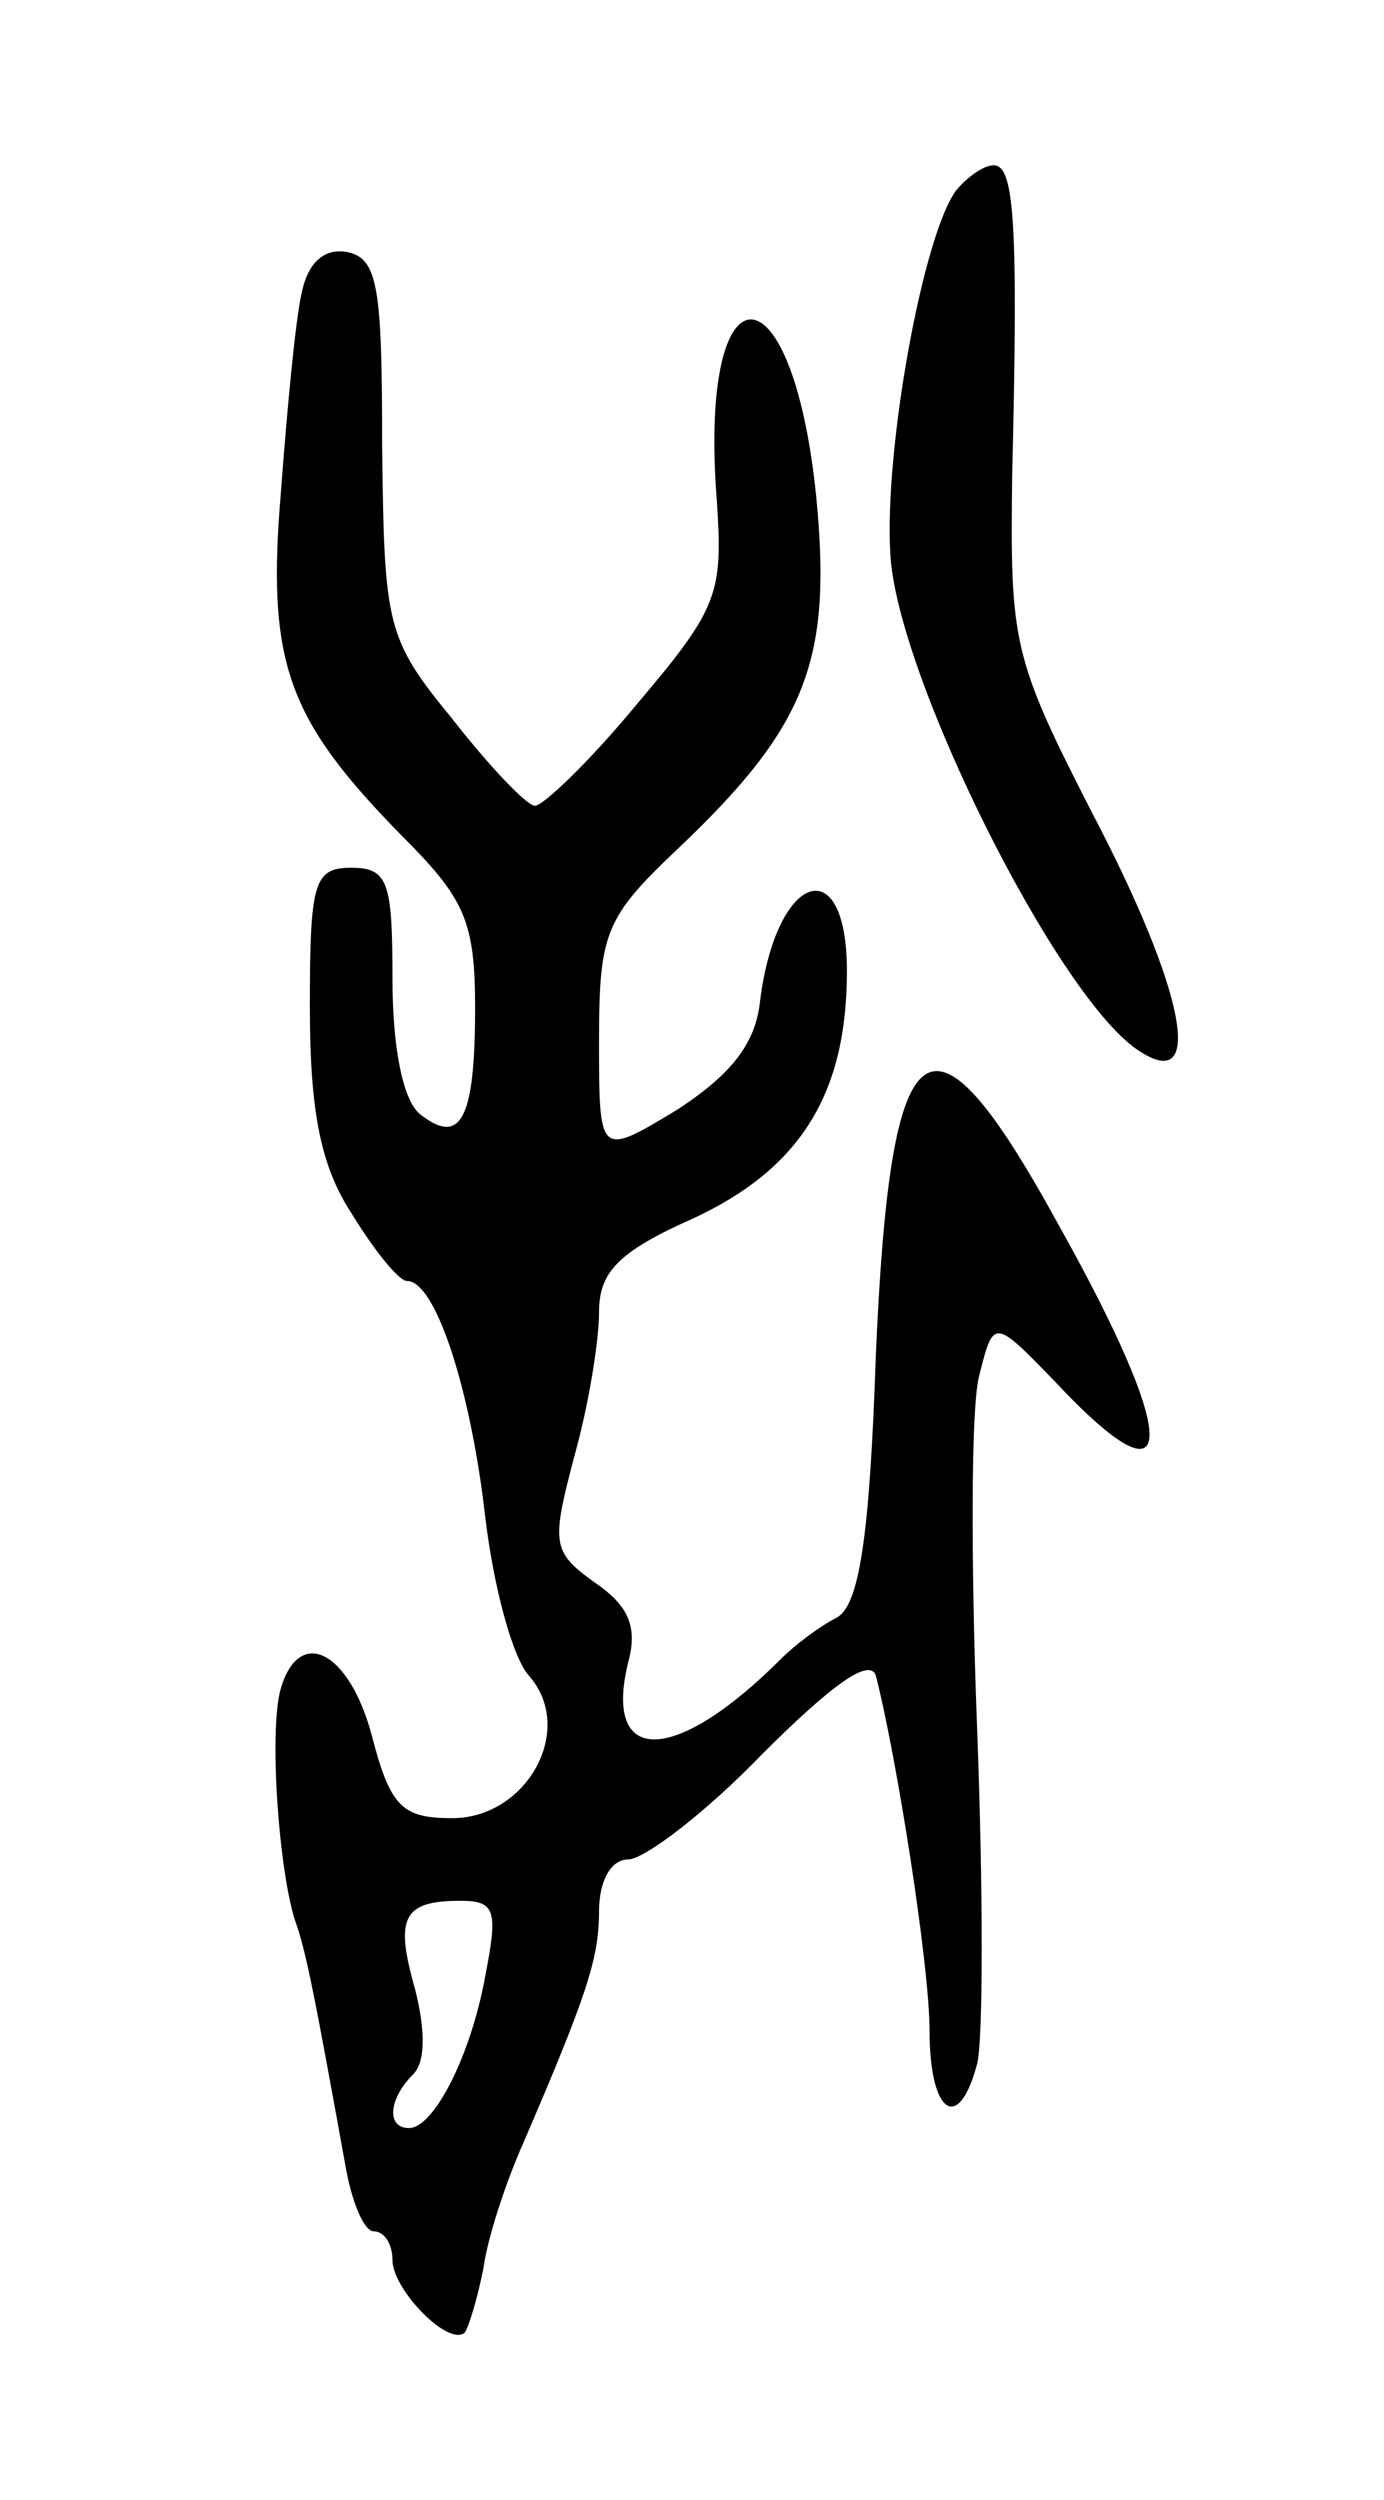 <svg version="1.0" xmlns="http://www.w3.org/2000/svg"
 width="67pt" height="121pt" viewBox="0 0 67 121"
 preserveAspectRatio="xMidYMid meet">
<g transform="translate(0,121) scale(0.1,-0.1)"
fill="#000000" stroke="none">
<path d="M463 1118 c-16 -21 -35 -125 -32 -176 3 -59 82 -217 121 -241 31 -20
22 29 -23 115 -39 76 -40 83 -39 164 3 123 1 150 -9 150 -5 0 -13 -6 -18 -12z"/>
<path d="M146 1068 c-3 -13 -7 -56 -10 -96 -7 -83 3 -110 59 -167 30 -30 35
-41 35 -83 0 -54 -7 -67 -27 -51 -8 7 -13 32 -13 65 0 47 -2 54 -20 54 -18 0
-20 -7 -20 -67 0 -50 5 -77 20 -100 11 -18 23 -33 27 -33 14 0 31 -53 38 -115
4 -33 13 -67 21 -76 23 -26 -1 -69 -37 -69 -24 0 -30 5 -39 40 -11 41 -35 53
-44 23 -6 -20 -1 -89 7 -113 5 -14 9 -34 24 -117 3 -18 9 -33 14 -33 5 0 9 -6
9 -14 0 -14 27 -42 35 -35 2 3 6 16 9 31 2 15 11 42 19 60 31 72 37 90 37 113
0 15 6 25 14 25 8 0 38 23 65 51 33 33 52 47 55 38 10 -39 26 -140 26 -172 0
-40 14 -50 23 -16 3 11 3 85 0 163 -3 79 -3 155 1 170 7 28 7 28 37 -3 60 -64
61 -30 1 77 -62 113 -81 99 -88 -64 -3 -88 -8 -121 -19 -127 -8 -4 -20 -13
-27 -20 -51 -51 -86 -52 -74 -2 5 18 0 28 -16 39 -21 15 -21 19 -10 61 7 25
12 56 12 70 0 19 9 29 45 45 52 24 75 60 75 120 0 59 -34 48 -42 -14 -2 -21
-14 -36 -40 -53 -38 -23 -38 -23 -38 33 0 53 3 60 39 94 62 59 74 91 66 171
-12 114 -57 112 -48 -3 3 -45 1 -52 -38 -98 -23 -28 -46 -50 -50 -50 -4 0 -22
19 -40 42 -32 39 -33 45 -34 132 0 77 -2 91 -17 94 -11 2 -19 -5 -22 -20z m89
-814 c-7 -39 -25 -74 -37 -74 -11 0 -10 14 2 26 6 6 6 21 1 41 -10 35 -6 43
22 43 17 0 18 -5 12 -36z"/>
</g>
</svg>
